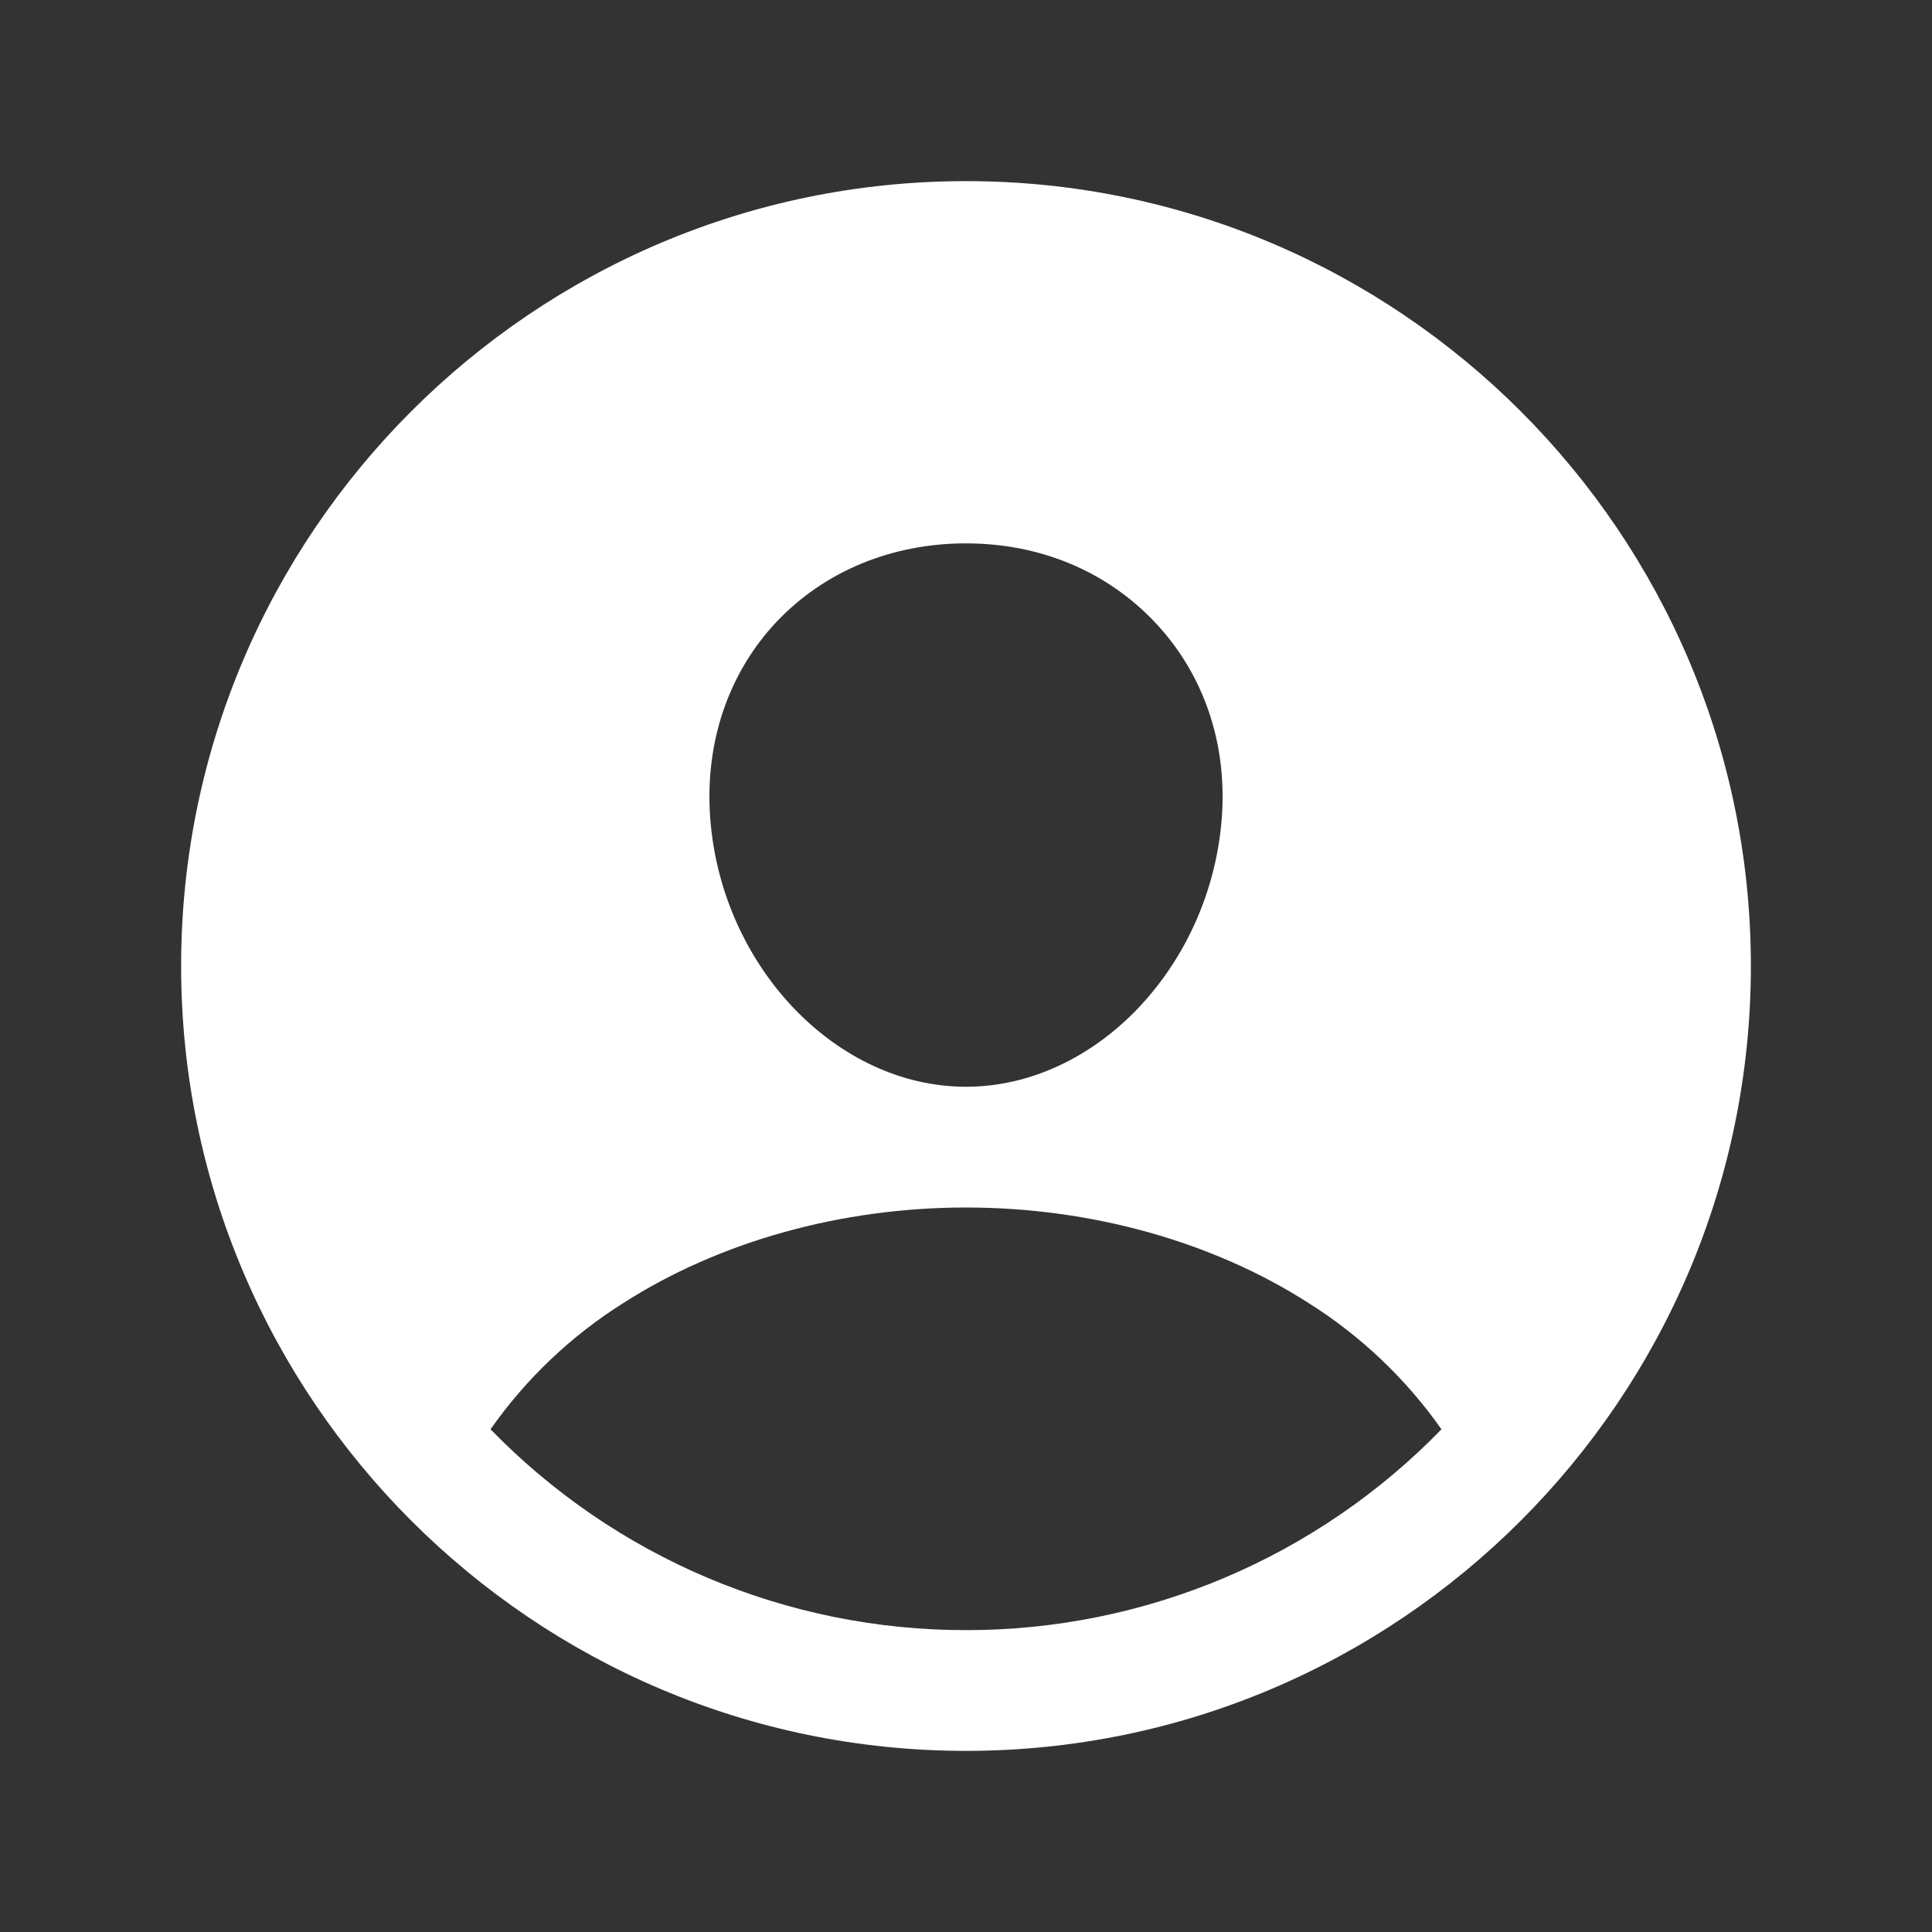 <svg width="20" height="20" viewBox="0 0 20 20" fill="none" xmlns="http://www.w3.org/2000/svg">
<rect x="0" y="0" width="20" height="20" fill="#333333" stroke="none"/>
<path d="M10 1.875C5.52 1.875 1.875 5.52 1.875 10C1.875 14.48 5.52 18.125 10 18.125C14.48 18.125 18.125 14.48 18.125 10C18.125 5.52 14.48 1.875 10 1.875ZM8.038 6.438C8.533 5.914 9.23 5.625 10 5.625C10.77 5.625 11.46 5.916 11.957 6.443C12.461 6.977 12.706 7.695 12.648 8.467C12.532 10 11.345 11.25 10 11.25C8.655 11.25 7.465 10 7.352 8.467C7.295 7.689 7.539 6.968 8.038 6.438ZM10 16.875C9.082 16.876 8.174 16.692 7.328 16.335C6.483 15.978 5.718 15.454 5.078 14.796C5.444 14.274 5.911 13.83 6.451 13.49C7.446 12.852 8.707 12.5 10 12.5C11.293 12.5 12.553 12.852 13.548 13.49C14.088 13.83 14.555 14.274 14.922 14.796C14.283 15.454 13.517 15.978 12.672 16.335C11.826 16.692 10.918 16.876 10 16.875Z" fill="white"/>
</svg>

